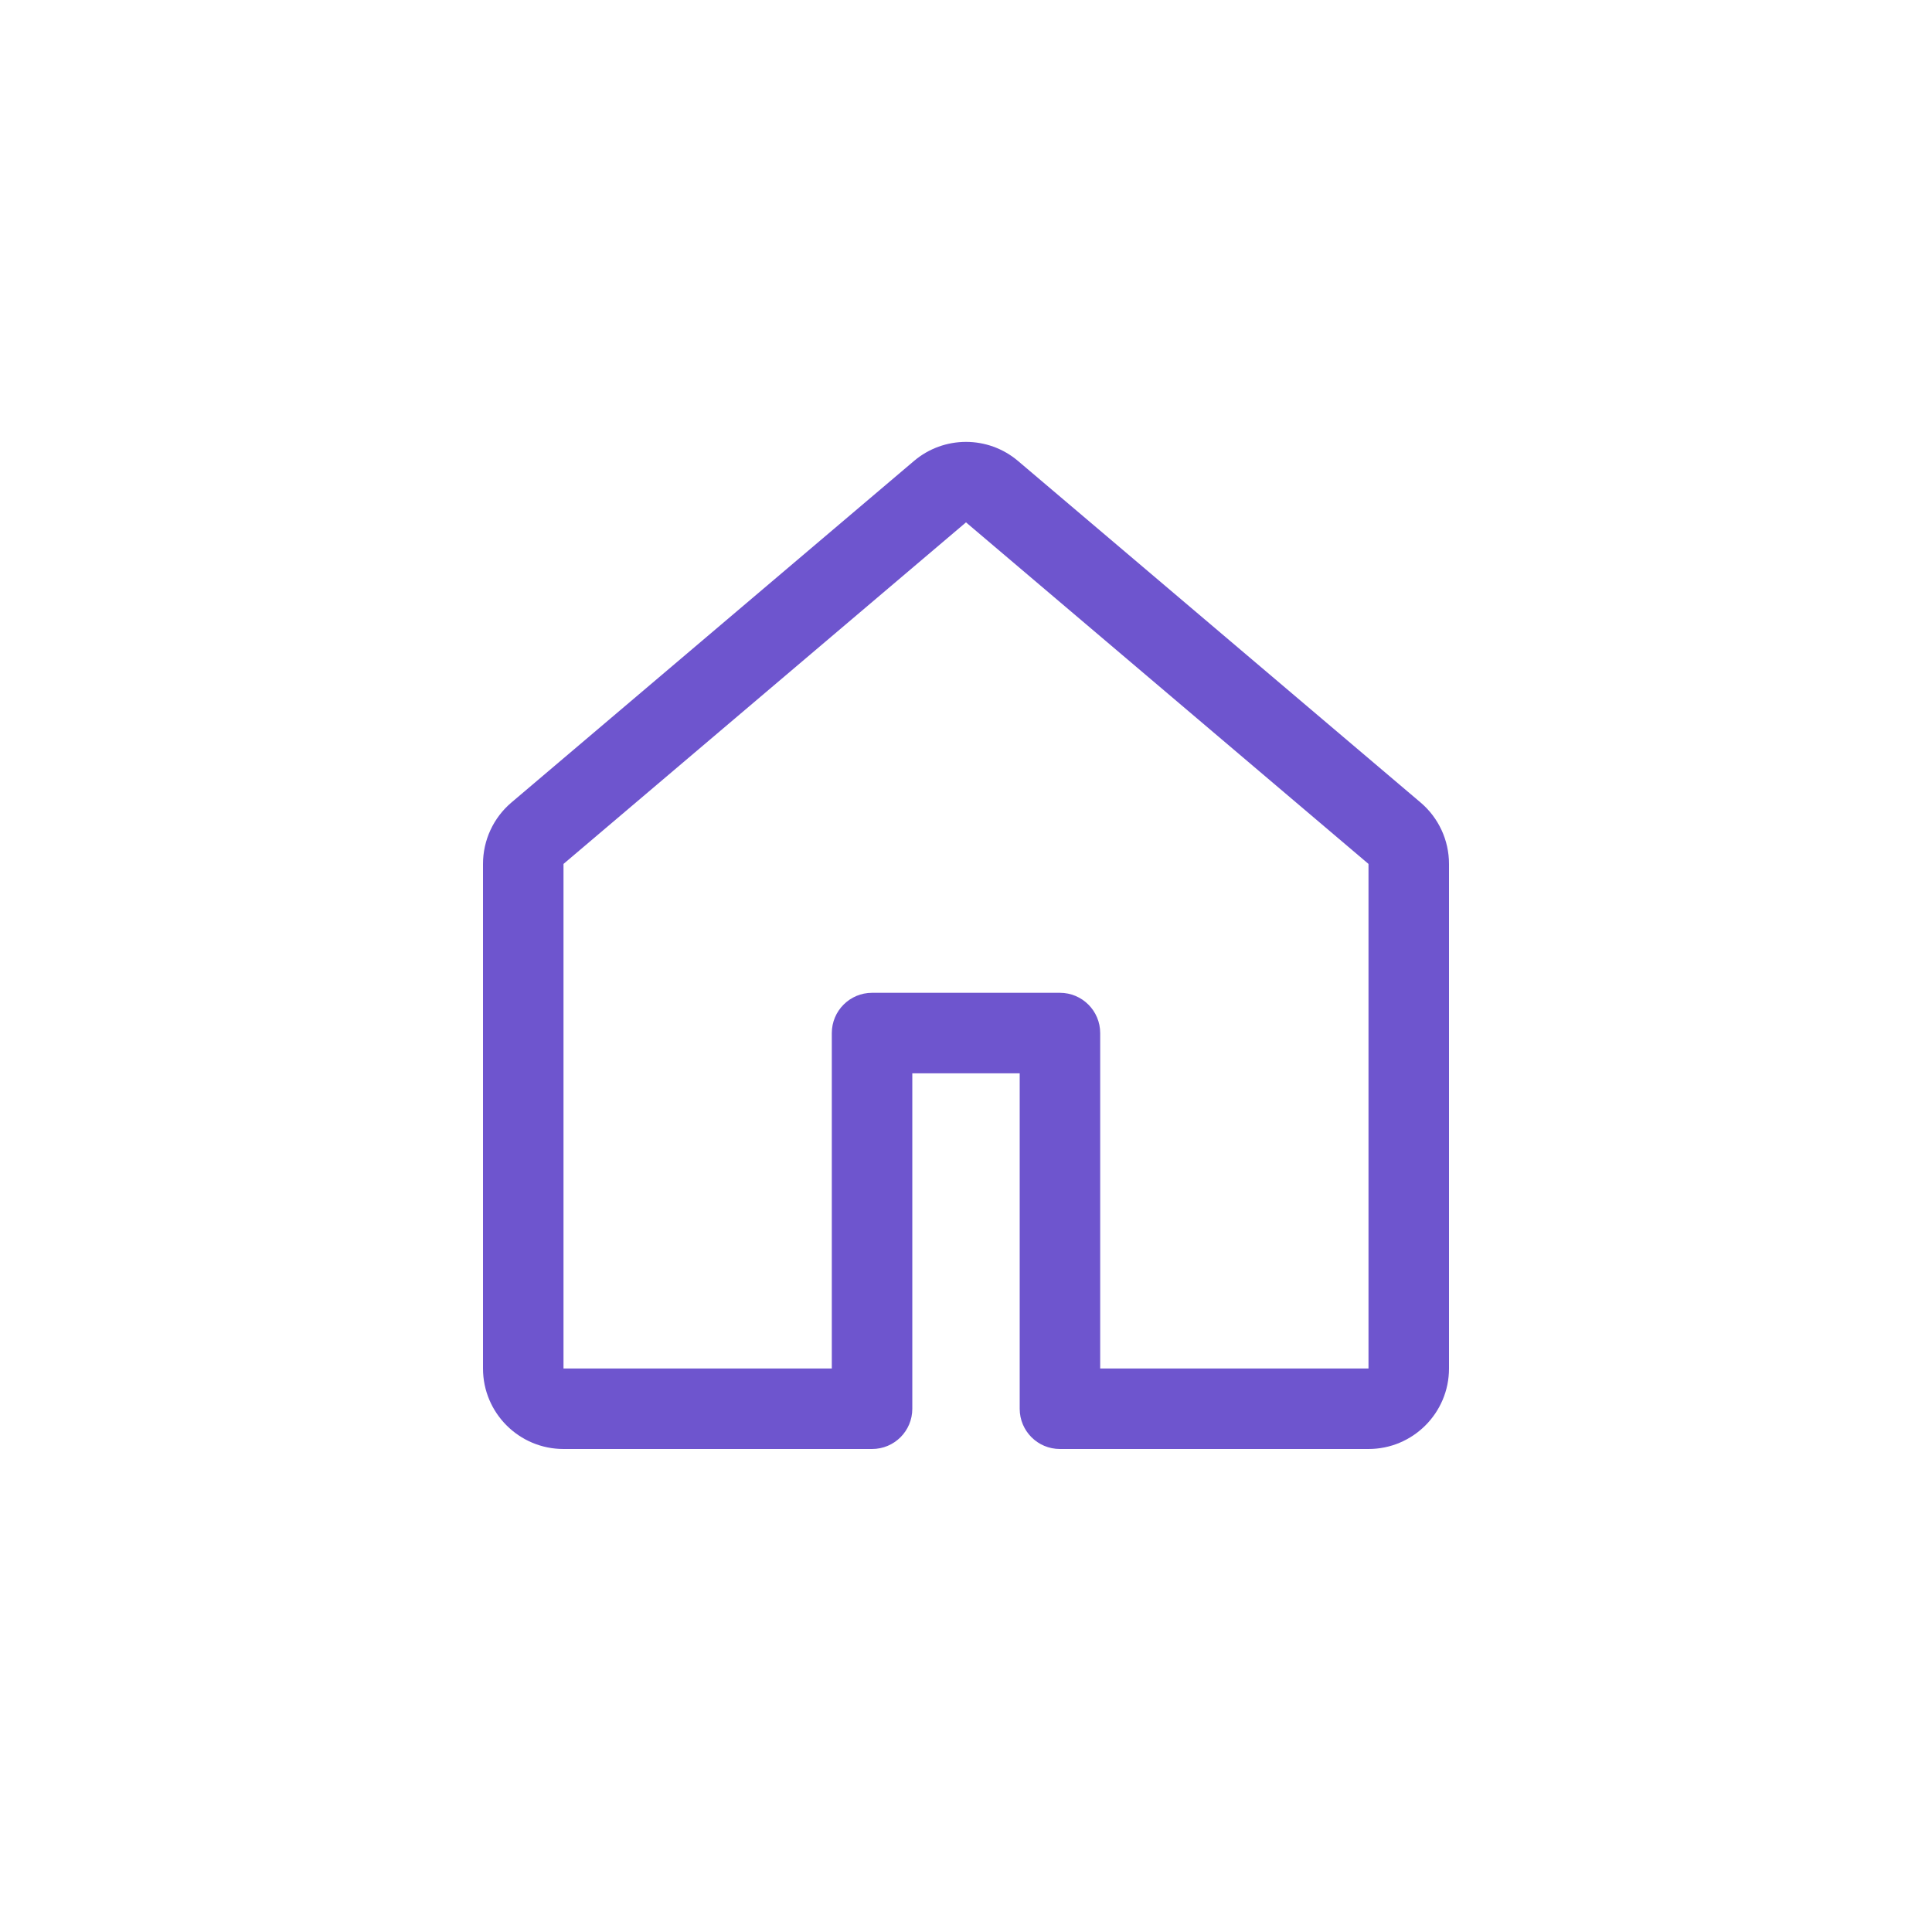 <svg width="24" height="24" viewBox="0 0 24 24" fill="none" xmlns="http://www.w3.org/2000/svg">
<path fill-rule="evenodd" clip-rule="evenodd" d="M11.353 5.727C11.726 5.41 12.274 5.41 12.647 5.727L17.647 9.969C17.871 10.159 18 10.438 18 10.732V17C18 17.552 17.552 18 17 18H13.167C12.89 18 12.667 17.776 12.667 17.5V13.333H11.333V17.5C11.333 17.776 11.11 18 10.833 18H7C6.448 18 6 17.552 6 17V10.732C6 10.438 6.129 10.159 6.353 9.969L11.353 5.727ZM12 6.489L7 10.732L7 17H10.333V12.833C10.333 12.557 10.557 12.333 10.833 12.333H13.167C13.443 12.333 13.667 12.557 13.667 12.833V17H17V10.732L12 6.489Z" fill="#6E55CE"/>
</svg>
